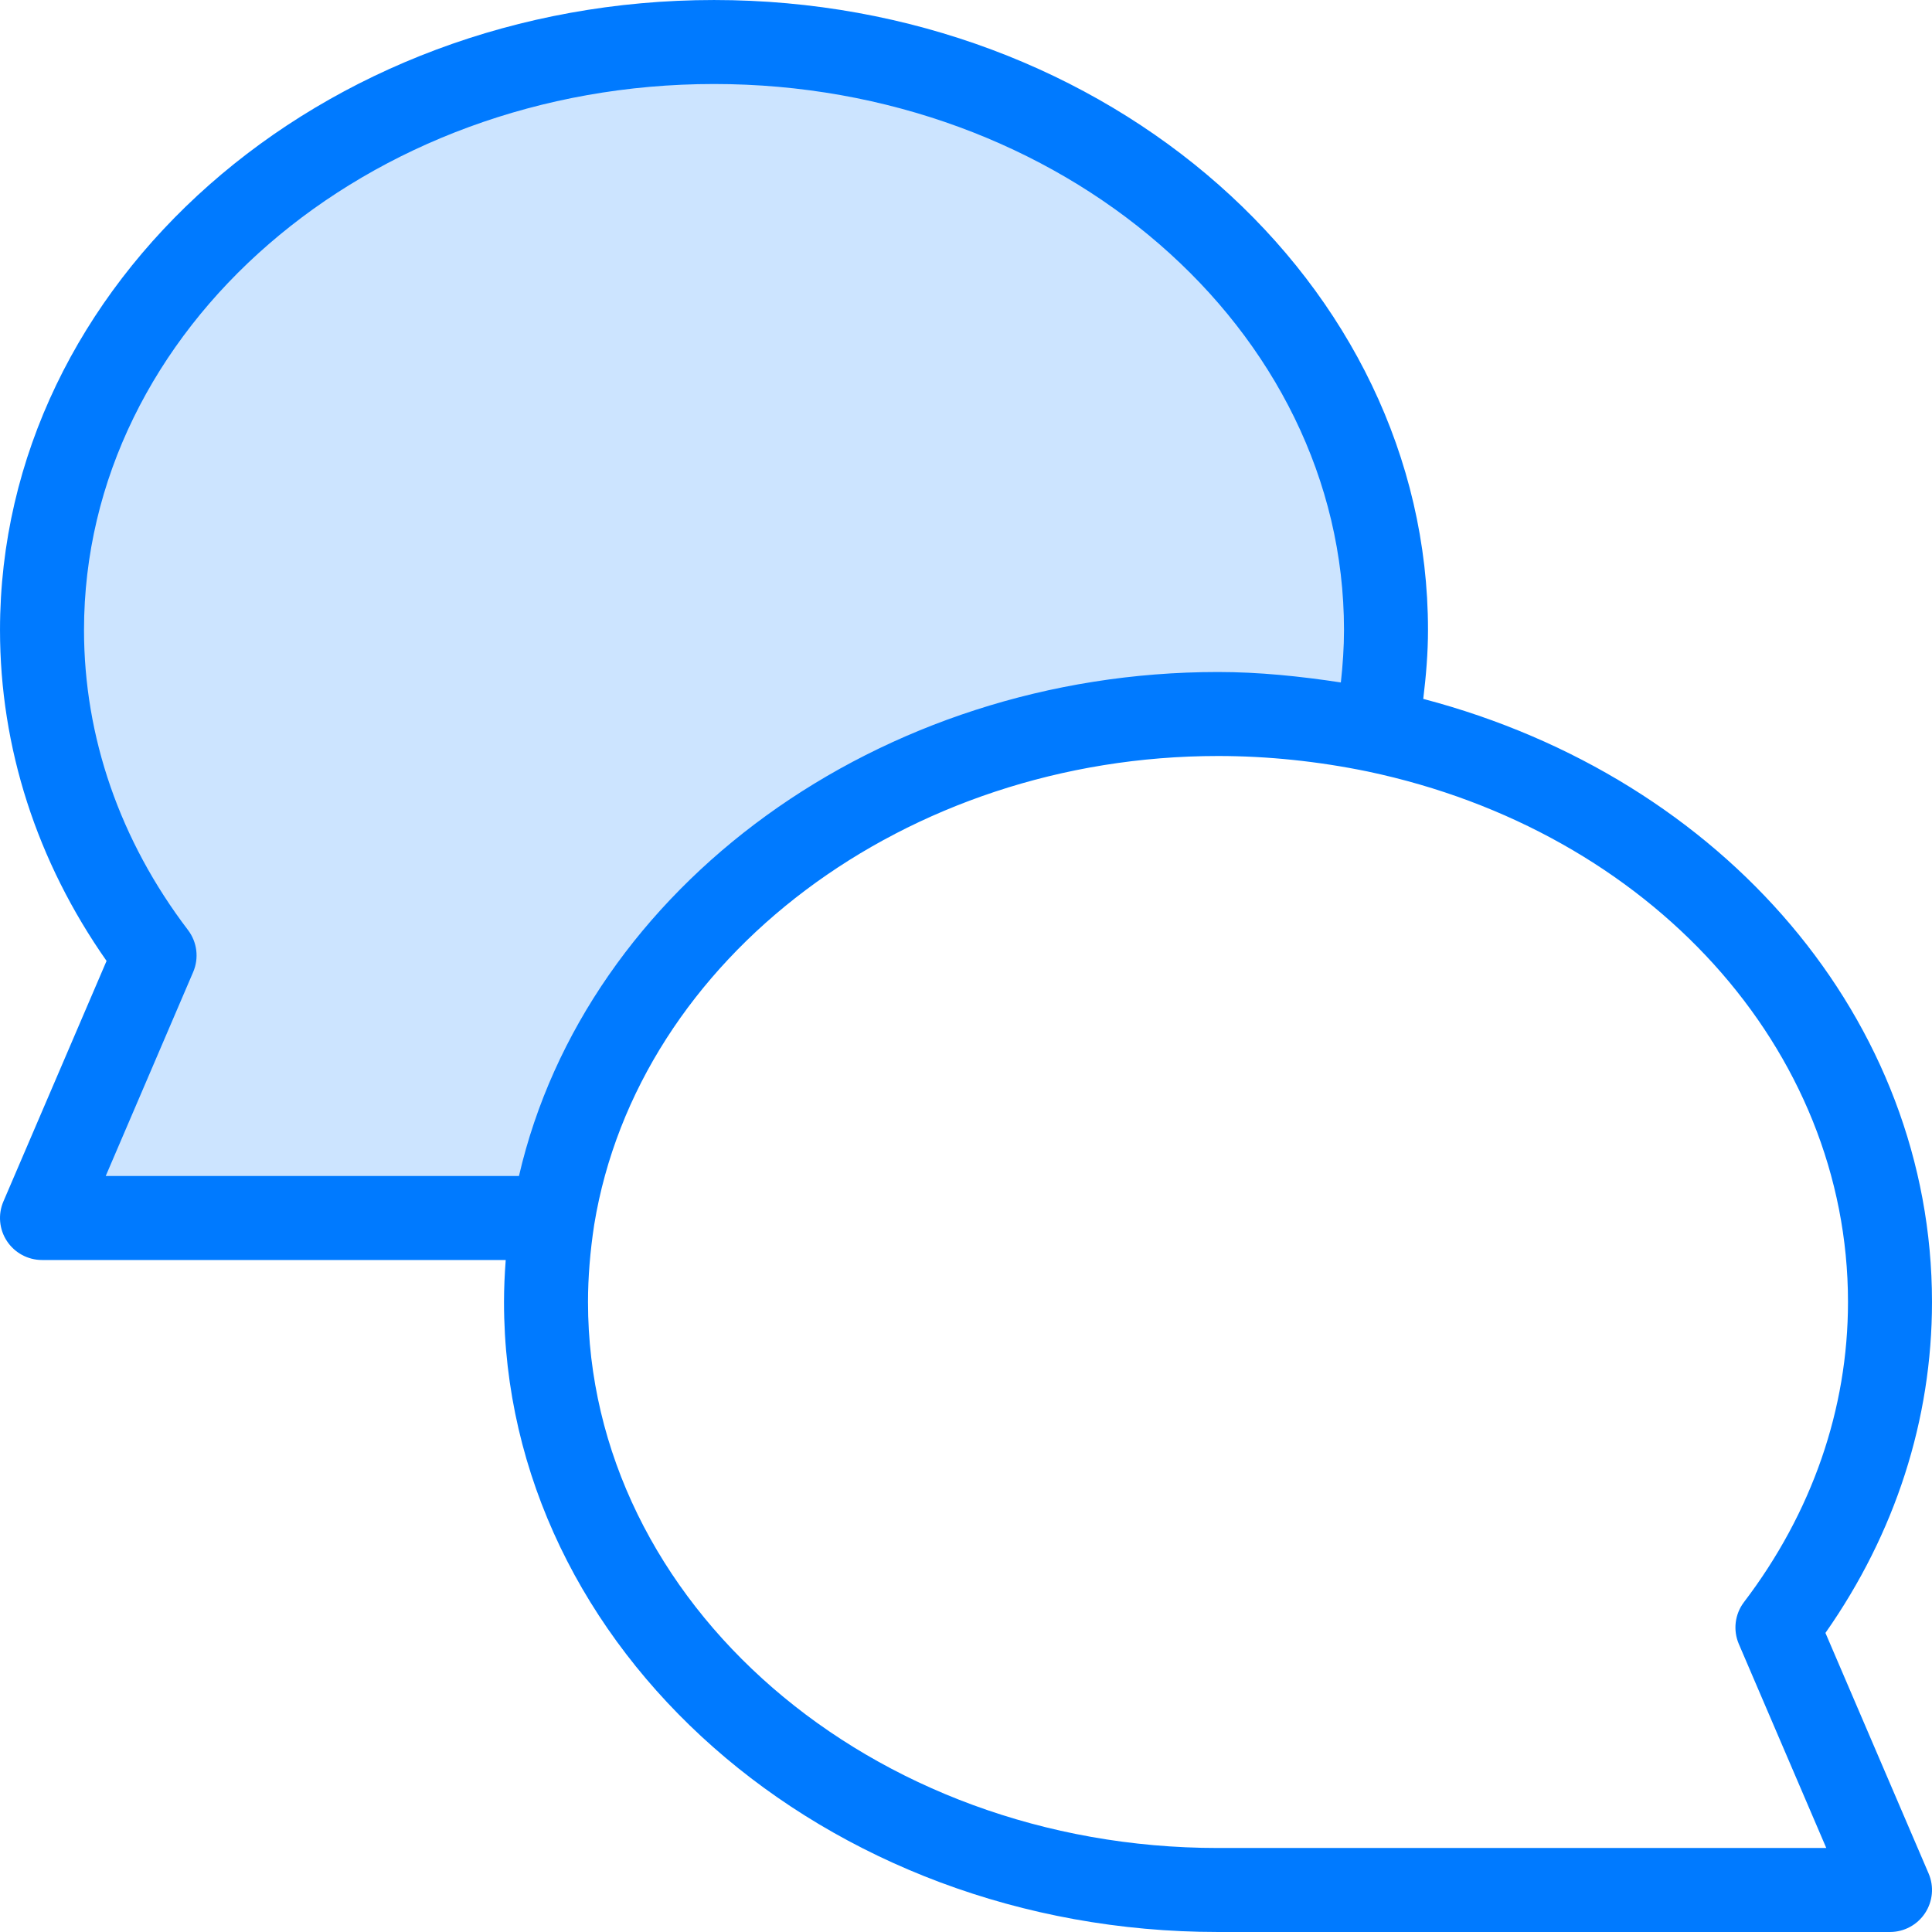<?xml version="1.0" encoding="iso-8859-1"?>
<!-- Generator: Adobe Illustrator 19.0.0, SVG Export Plug-In . SVG Version: 6.00 Build 0)  -->
<svg version="1.1" id="Capa_1" xmlns="http://www.w3.org/2000/svg" xmlns:xlink="http://www.w3.org/1999/xlink" x="0px" y="0px"
	 viewBox="0 0 368.003 368.003" style="enable-background:new 0 0 368.003 368.003;" xml:space="preserve">
<path style="fill:#CCE4FF;" d="M264.002,120.002c0,6.48-0.64,12.88-1.84,19.12c-9.68-2-19.76-3.12-30.16-3.12
	c-64.48,0-117.84,41.76-126.72,96H8.002l21.44-50c-13.52-17.76-21.44-39.12-21.44-62c0-61.84,57.28-112,128-112
	S264.002,58.162,264.002,120.002z"/>
<path style="fill:#007AFF;" d="M271.098,133.122c0.536-4.384,0.904-8.768,0.904-13.12c0-66.168-61.008-120-136-120
	s-136,53.832-136,120c0,22.384,7,44.08,20.296,63.032L0.65,228.85c-1.064,2.472-0.808,5.312,0.672,7.552s3.992,3.6,6.68,3.6H96.33
	c-0.208,2.72-0.328,5.392-0.328,8c0,66.168,61.008,120,136,120h128c2.688,0,5.2-1.352,6.68-3.6s1.736-5.08,0.672-7.552
	l-19.648-45.816c13.296-18.952,20.296-40.648,20.296-63.032C368.002,194.482,328.514,148.226,271.098,133.122z M36.794,185.154
	c1.136-2.648,0.76-5.704-0.984-8c-12.96-17.024-19.808-36.784-19.808-57.152c0-57.344,53.832-104,120-104s120,46.656,120,104
	c0,3.312-0.232,6.648-0.6,9.992c-7.808-1.192-15.64-1.992-23.4-1.992c-64.552,0-120.392,40.84-133.152,96H20.138L36.794,185.154z
	 M331.21,313.154l16.656,38.848H232.002c-66.168,0-120-46.656-120-104c0-4.68,0.4-9.64,1.184-14.744
	c8.352-50.888,59.424-89.256,118.816-89.256c9.448,0,19.048,1,28.512,2.952c53.864,11.352,91.488,52.904,91.488,101.048
	c0,20.368-6.848,40.128-19.808,57.16C330.45,307.45,330.074,310.506,331.21,313.154z"/>
<g>
</g>
<g>
</g>
<g>
</g>
<g>
</g>
<g>
</g>
<g>
</g>
<g>
</g>
<g>
</g>
<g>
</g>
<g>
</g>
<g>
</g>
<g>
</g>
<g>
</g>
<g>
</g>
<g>
</g>
</svg>
